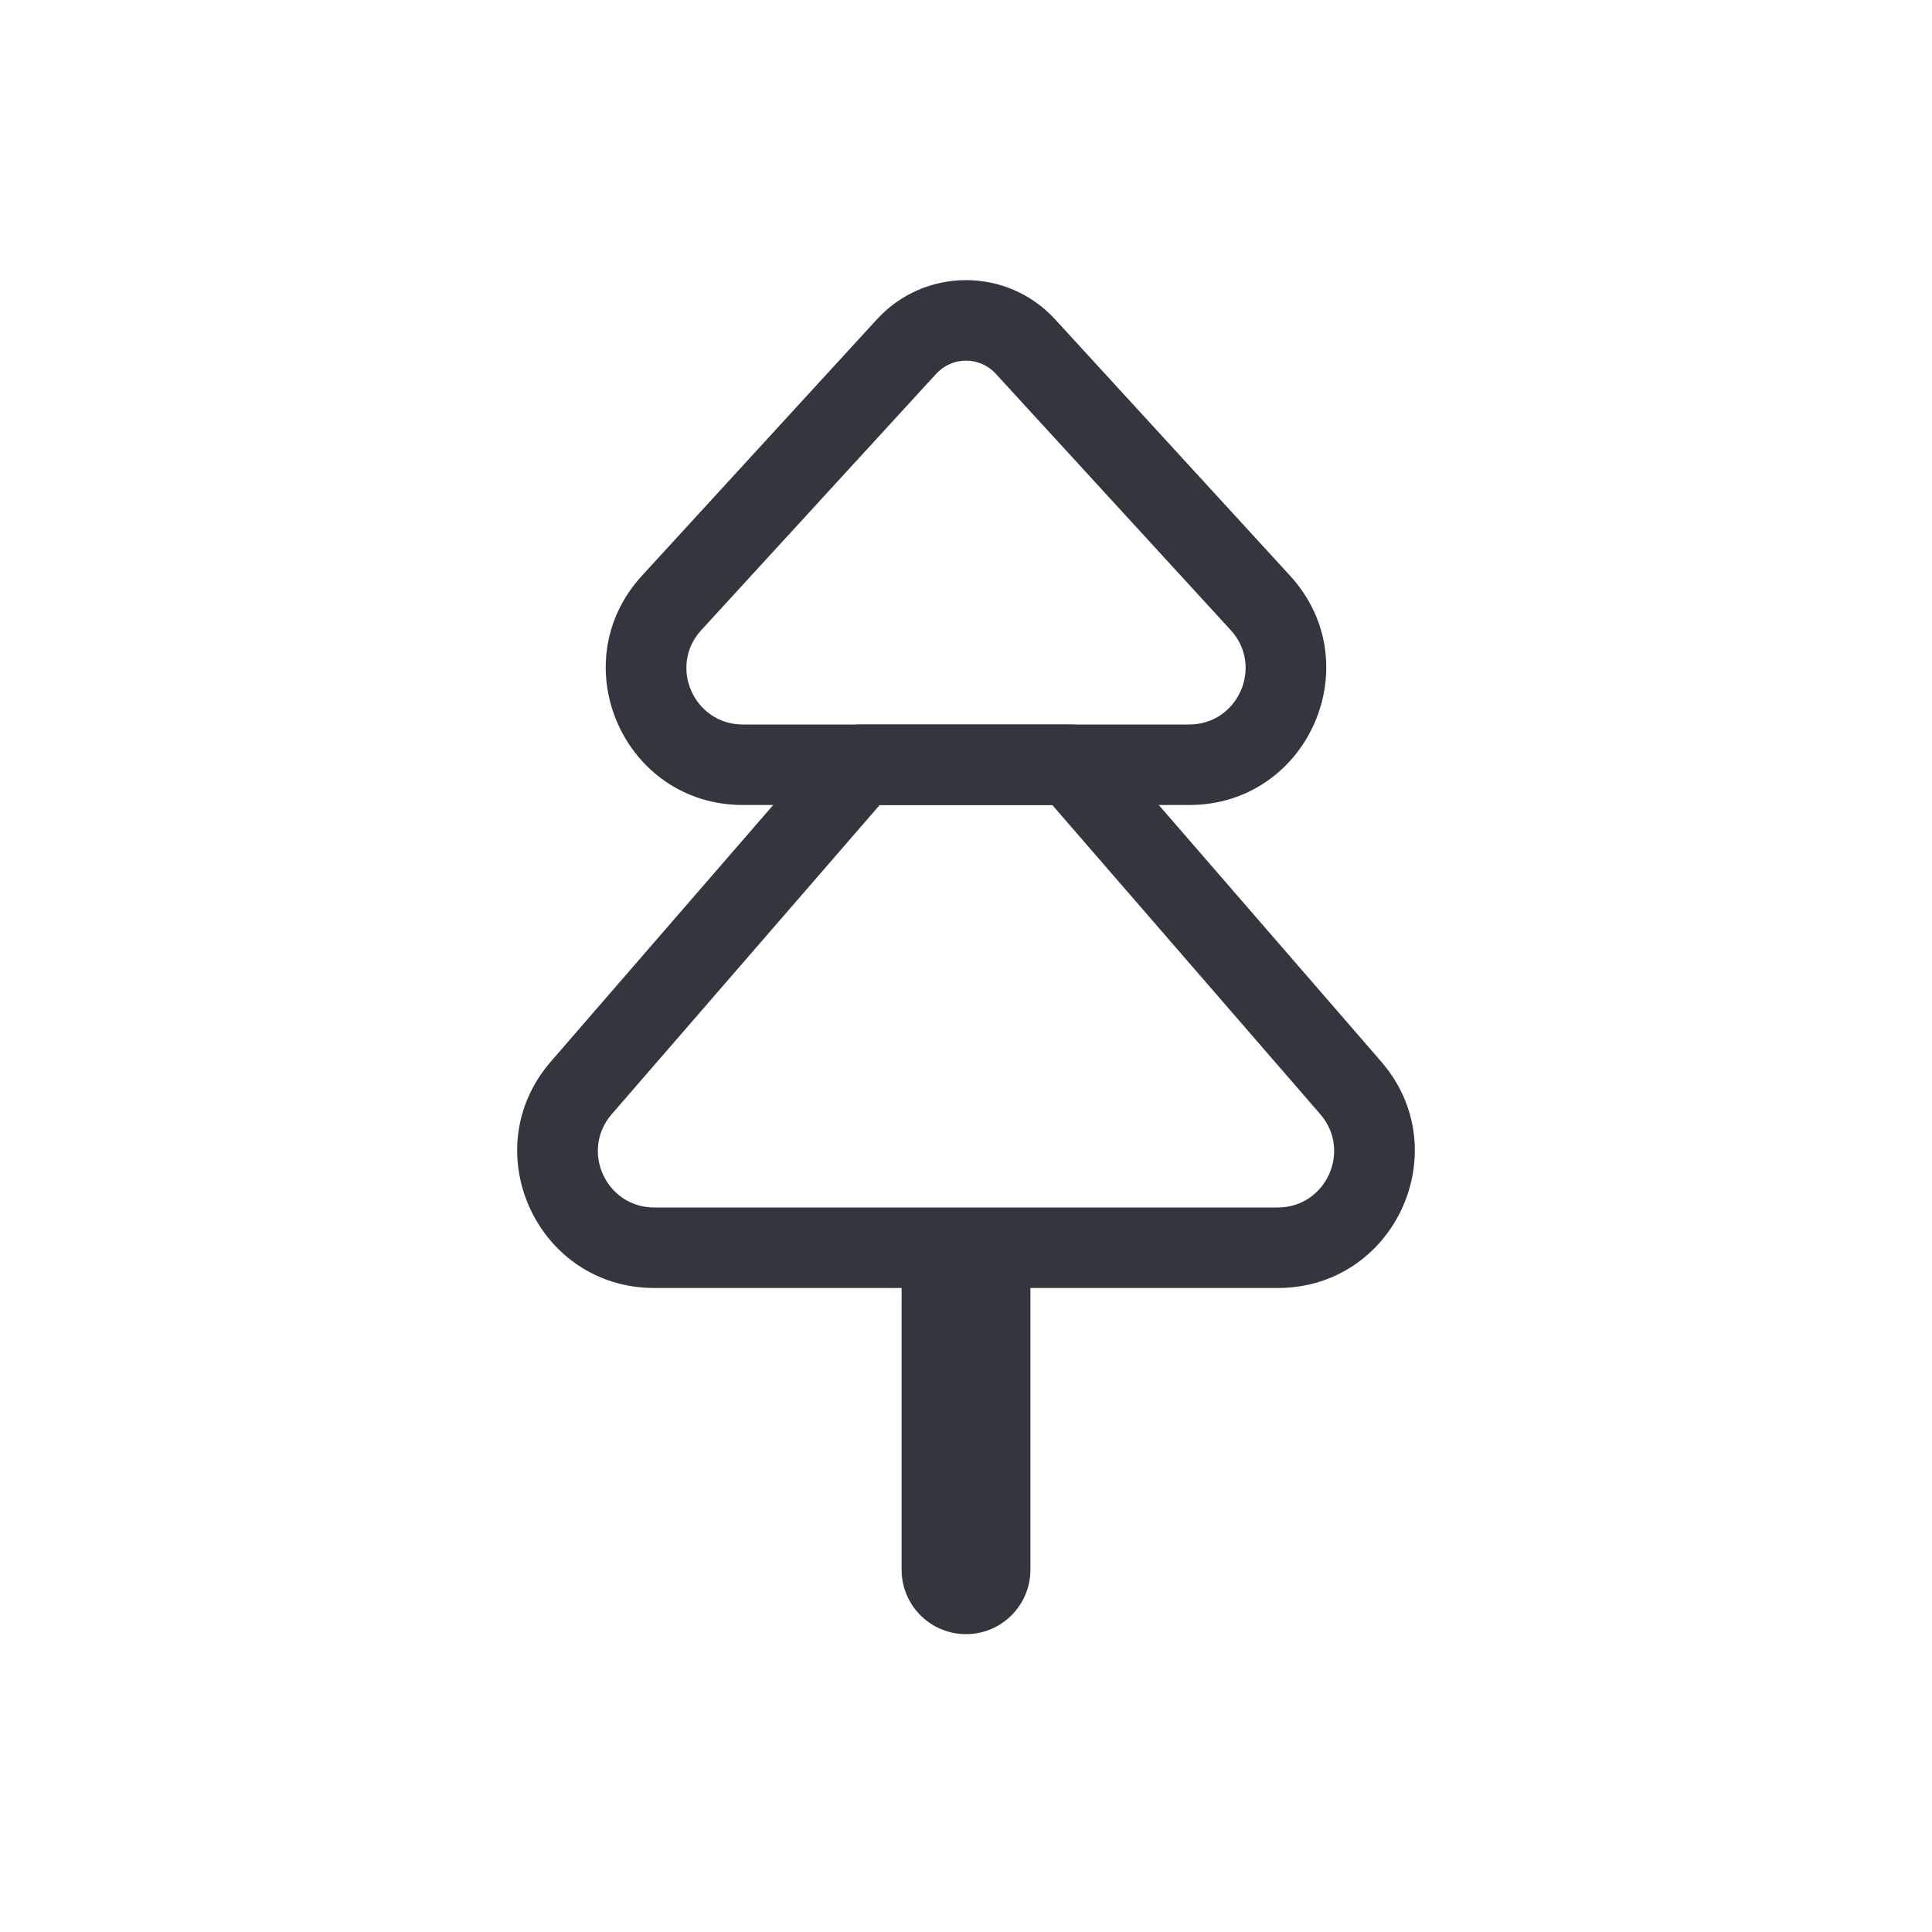 <svg width="24" height="24" viewBox="0 0 24 24" fill="none" xmlns="http://www.w3.org/2000/svg">
<path d="M12 16V19.5" stroke="#33363F" stroke-width="1.6" stroke-linecap="round" stroke-linejoin="round"/>
<path d="M7.221 13.514L6.843 13.187L6.843 13.187L7.221 13.514ZM10.7 9.5V9C10.555 9 10.417 9.063 10.322 9.173L10.7 9.5ZM16.779 13.514L16.401 13.841L16.401 13.841L16.779 13.514ZM13.3 9.5L13.678 9.173C13.583 9.063 13.445 9 13.3 9V9.5ZM7.599 13.841L11.078 9.827L10.322 9.173L6.843 13.187L7.599 13.841ZM8.128 15C7.528 15 7.206 14.295 7.599 13.841L6.843 13.187C5.889 14.287 6.671 16 8.128 16V15ZM15.872 15H8.128V16H15.872V15ZM16.401 13.841C16.794 14.295 16.472 15 15.872 15V16C17.329 16 18.111 14.287 17.157 13.187L16.401 13.841ZM12.922 9.827L16.401 13.841L17.157 13.187L13.678 9.173L12.922 9.827ZM13.3 9H10.7V10H13.3V9Z" fill="#33363F"/>
<path d="M15.657 7.489L15.288 7.827L15.657 7.489ZM10.894 3.966L7.975 7.151L8.712 7.827L11.631 4.642L10.894 3.966ZM9.228 10H14.772V9H9.228V10ZM16.025 7.151L13.106 3.966L12.369 4.642L15.288 7.827L16.025 7.151ZM14.772 10C16.251 10 17.025 8.242 16.025 7.151L15.288 7.827C15.7 8.276 15.381 9 14.772 9V10ZM7.975 7.151C6.975 8.242 7.749 10 9.228 10V9C8.619 9 8.3 8.276 8.712 7.827L7.975 7.151ZM11.631 4.642C11.83 4.426 12.17 4.426 12.369 4.642L13.106 3.966C12.511 3.318 11.489 3.318 10.894 3.966L11.631 4.642Z" fill="#33363F"/>
</svg>
